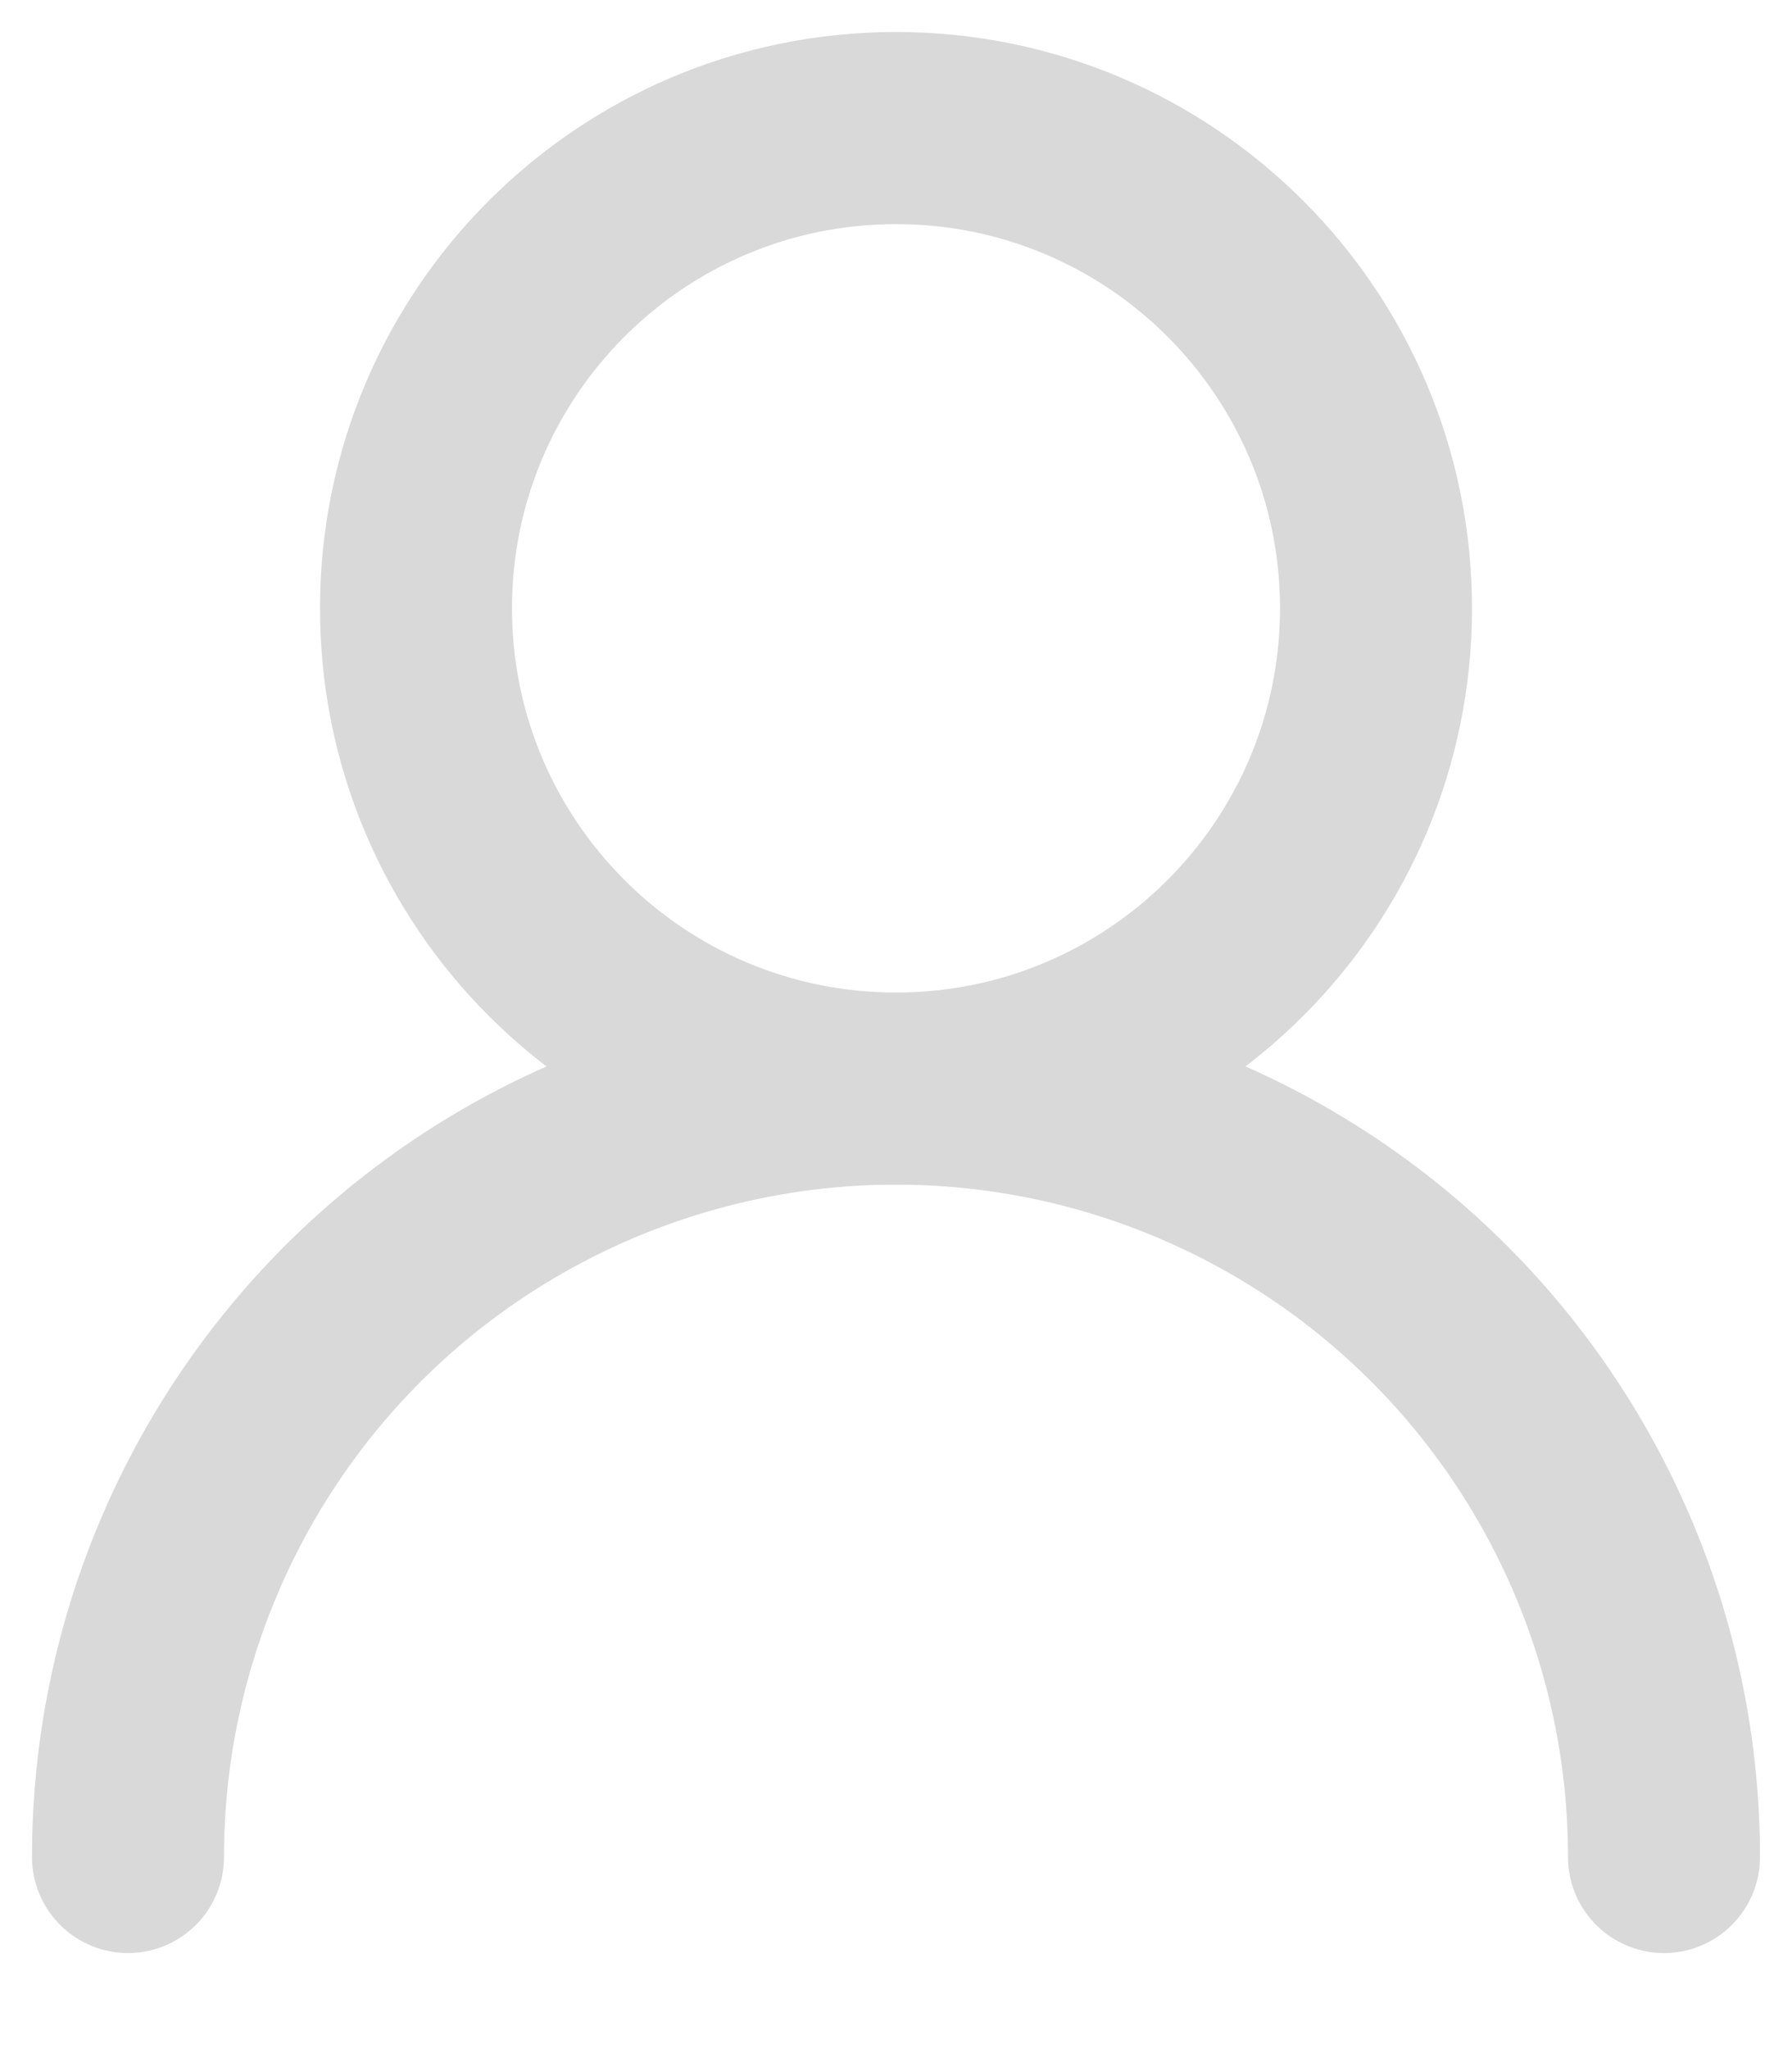 <svg width="14" height="16" viewBox="0 0 14 16" fill="none" xmlns="http://www.w3.org/2000/svg">
<path d="M7 8.5C9.071 8.5 10.75 6.821 10.75 4.75C10.75 2.679 9.071 1 7 1C4.929 1 3.25 2.679 3.25 4.75C3.25 6.821 4.929 8.5 7 8.5Z" stroke="#D9D9D9" stroke-width="1.5" stroke-linecap="round" stroke-linejoin="round"/>
<path d="M13 14.5C13 12.909 12.368 11.383 11.243 10.257C10.117 9.132 8.591 8.5 7 8.5C5.409 8.5 3.883 9.132 2.757 10.257C1.632 11.383 1 12.909 1 14.5" stroke="#D9D9D9" stroke-width="1.5" stroke-linecap="round" stroke-linejoin="round"/>
</svg>
